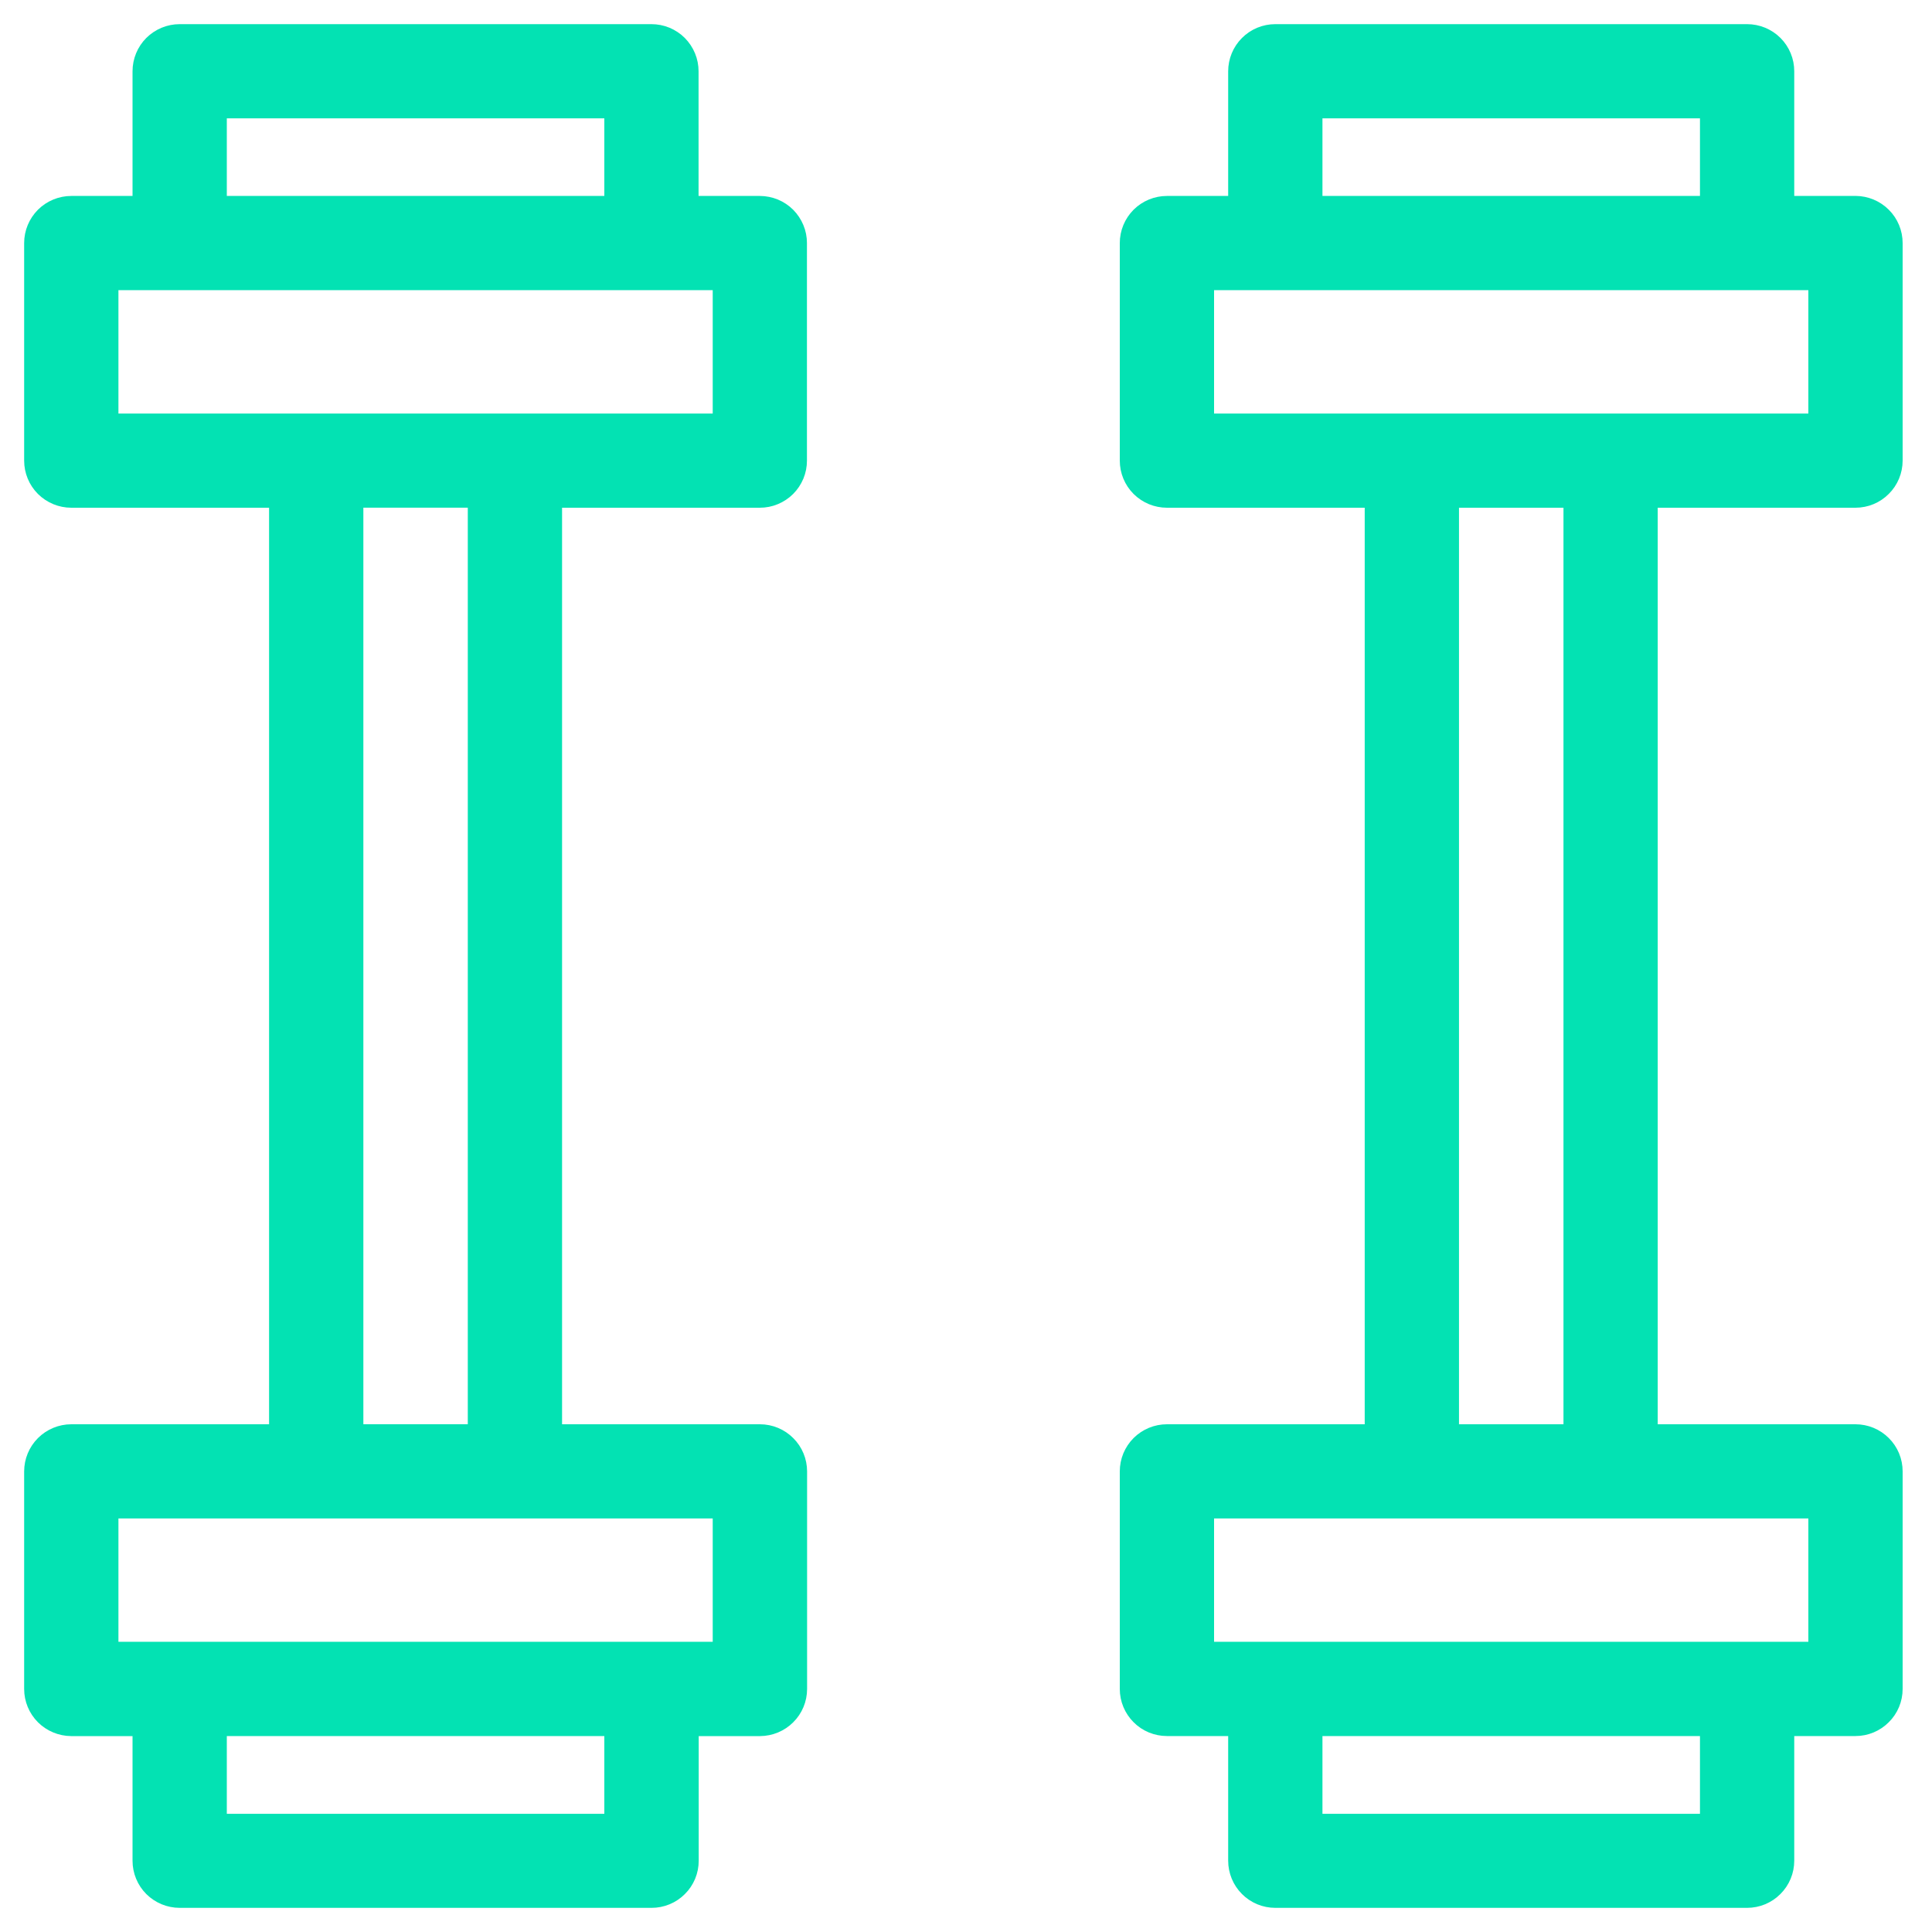 <svg width="40" height="40" viewBox="0 0 40 40" fill="none" xmlns="http://www.w3.org/2000/svg">
<path d="M36.648 38.524V35.443H38.416C38.542 35.443 38.663 35.393 38.752 35.303C38.842 35.215 38.892 35.094 38.892 34.968V30.463C38.892 30.401 38.88 30.339 38.856 30.281C38.832 30.224 38.797 30.171 38.752 30.127C38.708 30.083 38.656 30.048 38.598 30.024C38.54 30 38.478 29.988 38.416 29.988H33.821V10.012H38.416C38.542 10.012 38.663 9.962 38.752 9.872C38.842 9.783 38.892 9.662 38.892 9.536V5.032C38.892 4.906 38.842 4.785 38.752 4.696C38.663 4.607 38.542 4.557 38.416 4.556H36.648V1.475C36.648 1.413 36.636 1.351 36.612 1.293C36.588 1.235 36.553 1.183 36.509 1.139C36.465 1.095 36.412 1.06 36.354 1.036C36.296 1.012 36.234 1 36.172 1H26.404C26.277 1 26.156 1.05 26.067 1.14C25.978 1.229 25.928 1.35 25.928 1.476V4.557H24.16C24.034 4.557 23.913 4.607 23.823 4.696C23.734 4.786 23.684 4.906 23.684 5.032V9.537C23.684 9.663 23.734 9.784 23.823 9.873C23.913 9.962 24.034 10.012 24.16 10.012H28.755V29.988H24.16C24.097 29.988 24.035 30 23.978 30.024C23.92 30.048 23.867 30.083 23.823 30.127C23.779 30.171 23.744 30.224 23.72 30.281C23.696 30.339 23.684 30.401 23.684 30.463V34.968C23.684 35.03 23.696 35.092 23.72 35.149C23.744 35.207 23.779 35.259 23.823 35.303C23.867 35.348 23.92 35.383 23.978 35.407C24.035 35.43 24.097 35.443 24.16 35.443H25.928V38.524C25.928 38.65 25.978 38.771 26.067 38.86C26.156 38.95 26.277 39 26.404 39H36.172C36.298 39 36.419 38.95 36.508 38.86C36.598 38.771 36.648 38.65 36.648 38.524ZM26.88 1.95H35.696V4.556H26.88V1.95ZM24.636 5.507H37.94V9.062H24.636V5.507ZM29.707 10.012H32.87V29.988H29.707V10.012ZM24.636 30.938H37.94V34.491H24.636V30.938ZM26.88 38.053V35.443H35.696V38.053H26.88Z" fill="#03E2B3" stroke="#03E2B3"/>
<path d="M15.731 10.012C15.794 10.012 15.856 10 15.913 9.976C15.971 9.952 16.024 9.917 16.068 9.873C16.112 9.829 16.147 9.776 16.171 9.719C16.195 9.661 16.207 9.599 16.207 9.537V5.032C16.207 4.97 16.195 4.908 16.171 4.851C16.147 4.793 16.112 4.741 16.068 4.696C16.024 4.652 15.971 4.617 15.913 4.593C15.856 4.57 15.794 4.557 15.731 4.557H13.963V1.476C13.963 1.413 13.951 1.352 13.927 1.294C13.903 1.236 13.868 1.184 13.824 1.139C13.78 1.095 13.727 1.06 13.67 1.036C13.612 1.012 13.55 1 13.487 1H3.72C3.594 1 3.473 1.05 3.383 1.139C3.294 1.228 3.244 1.349 3.244 1.475V4.557H1.476C1.35 4.557 1.229 4.607 1.139 4.696C1.05 4.786 1 4.906 1 5.032V9.537C1 9.663 1.05 9.784 1.139 9.873C1.229 9.962 1.35 10.012 1.476 10.012H6.071V29.988H1.476C1.35 29.988 1.229 30.038 1.139 30.128C1.05 30.217 1 30.338 1 30.464V34.968C1 35.094 1.05 35.215 1.139 35.304C1.229 35.393 1.35 35.443 1.476 35.444H3.244V38.525C3.244 38.651 3.294 38.772 3.383 38.861C3.473 38.95 3.594 39 3.72 39H13.49C13.552 39 13.614 38.988 13.672 38.964C13.73 38.94 13.782 38.905 13.826 38.861C13.871 38.817 13.906 38.764 13.93 38.707C13.954 38.649 13.966 38.587 13.966 38.525V35.444H15.734C15.86 35.443 15.981 35.393 16.07 35.304C16.16 35.215 16.21 35.094 16.21 34.968V30.464C16.21 30.338 16.16 30.217 16.07 30.128C15.981 30.038 15.86 29.988 15.734 29.988H11.137V10.012H15.731ZM4.196 1.95H13.012V4.557H4.196V1.95ZM1.952 5.507H15.256V9.062H1.952V5.507ZM13.012 38.053H4.196V35.443H13.012V38.053ZM15.256 34.491H1.952V30.938H15.256V34.491ZM10.185 29.987H7.023V10.011H10.185V29.987Z" fill="#03E2B3" stroke="#03E2B3"/>
</svg>
